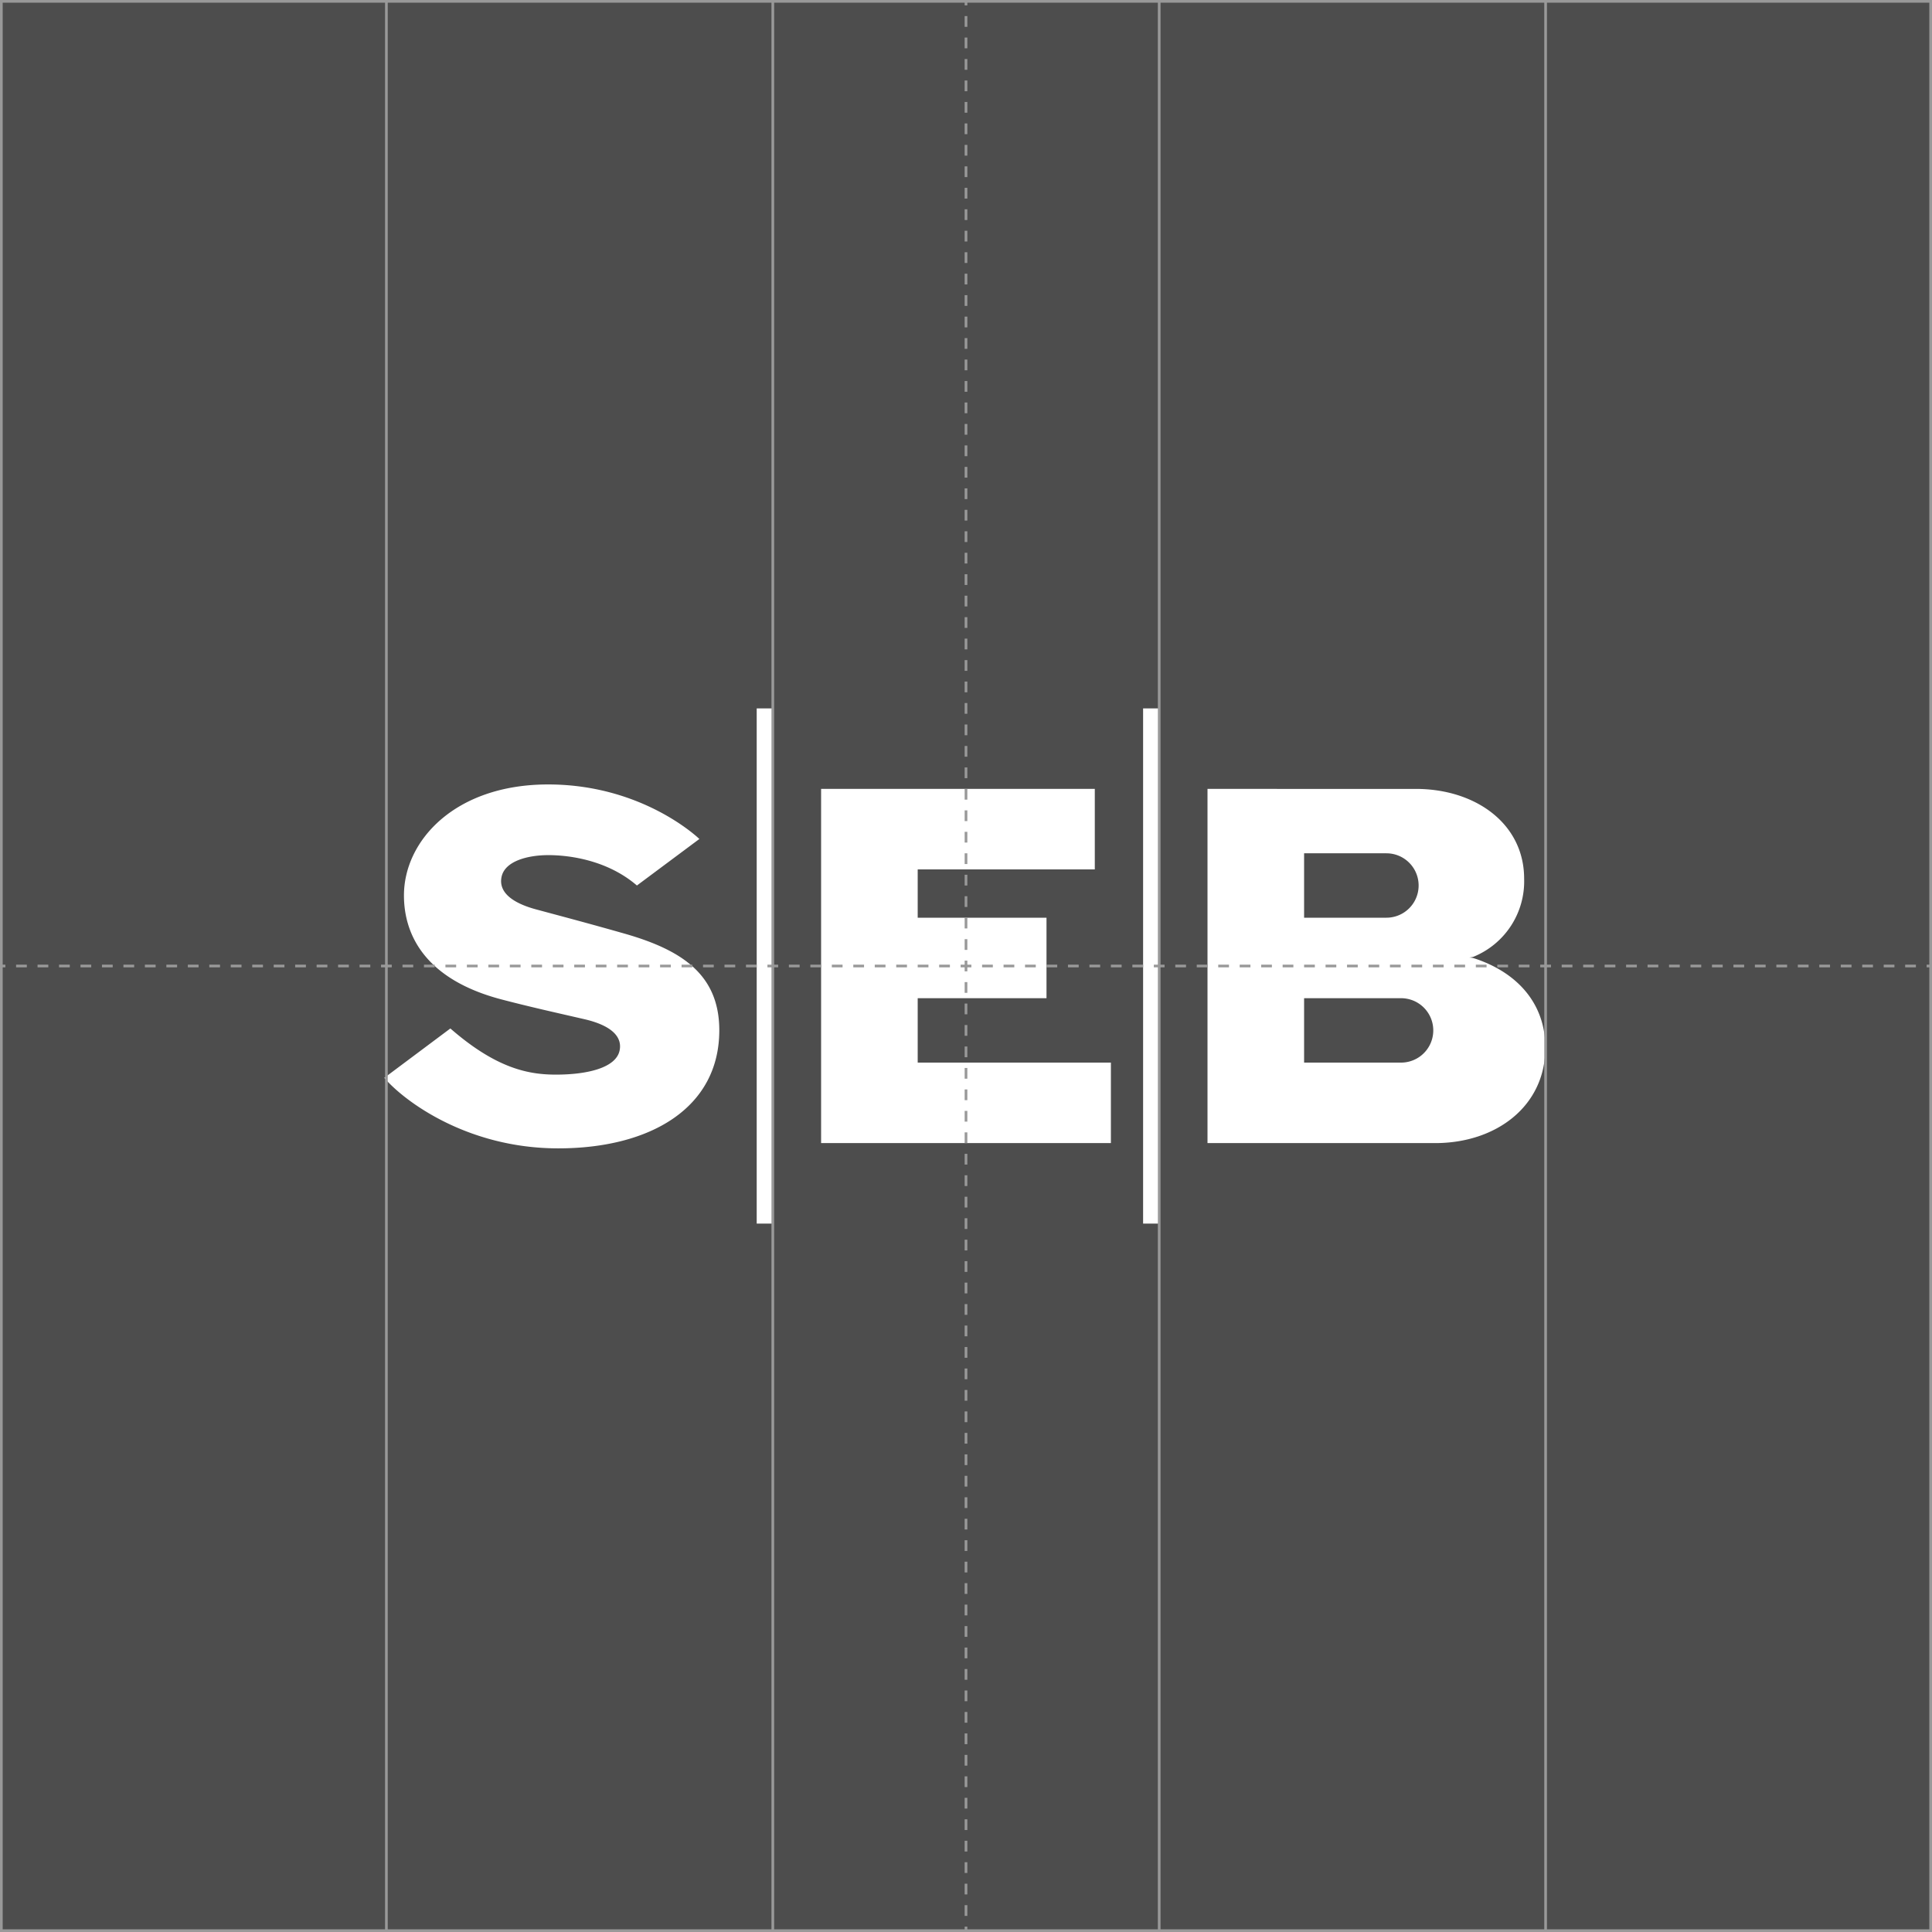 <svg xmlns="http://www.w3.org/2000/svg" viewBox="0 0 360 360"><defs><style>.cls-1{fill:#4d4d4d;}.cls-2{fill:#fff;}.cls-3,.cls-4{fill:none;stroke:#999;stroke-miterlimit:10;stroke-width:0.5px;}.cls-4{stroke-dasharray:2 2;}.cls-5{fill:#999;}</style></defs><title>construction</title><g id="Lager_2" data-name="Lager 2"><g id="Lager_1-2" data-name="Lager 1"><rect class="cls-1" width="360" height="360"/><path class="cls-2" d="M130.32,156.33,118.68,165c-5.5-4.73-12.58-5.66-16.49-5.66s-8.08,1.13-8.72,4,1.94,4.89,6.34,6.09c5,1.35,9.58,2.55,16.61,4.55,10.46,3,17.61,7.51,17.61,18,0,14.46-12.84,22-30,22s-28.92-9-32.42-13.14l12.31-9.2c8.65,7.54,14.66,8.6,19.68,8.6,5.77,0,11.16-1.24,11.85-4.48.56-2.62-1.61-4.7-6.52-5.84-5.56-1.28-10.25-2.32-15.48-3.69-14.18-3.72-18.18-12-18.18-19.38,0-10.2,9.5-20.68,26.86-20.68,17.81,0,28.23,10.2,28.23,10.2M204,147H153v66h54V198H171V186h24V171H171v-9h33Zm-63,81h3V132h-3Zm72,0h3V132h-3Zm12-15h42.42c11.34,0,20.53-6.84,20.53-17.78,0-8.54-5.59-14.21-13.42-16.7a4.4,4.4,0,0,0-.76-.1,4.75,4.75,0,0,0,.76-.13A15.17,15.17,0,0,0,284,163.73c0-10.21-9-16.73-20.19-16.73H225Zm18-54h15.34a6,6,0,1,1,0,12H243Zm18.07,39H243V186h18.07a6,6,0,0,1,0,12Z"/><line class="cls-3" x1="288" y1="360" x2="288"/><line class="cls-3" x1="72" y1="360" x2="72"/><line class="cls-3" x1="144" y1="360" x2="144"/><line class="cls-3" x1="216" y1="360" x2="216"/><line class="cls-3" y1="180" x2="1" y2="180"/><line class="cls-4" x1="3" y1="180" x2="358" y2="180"/><line class="cls-3" x1="359" y1="180" x2="360" y2="180"/><line class="cls-3" x1="180" x2="180" y2="1"/><line class="cls-4" x1="180" y1="3" x2="180" y2="358"/><line class="cls-3" x1="180" y1="359" x2="180" y2="360"/><path class="cls-5" d="M359.5.5v359H.5V.5h359M360,0H0V360H360V0Z"/></g></g></svg>
